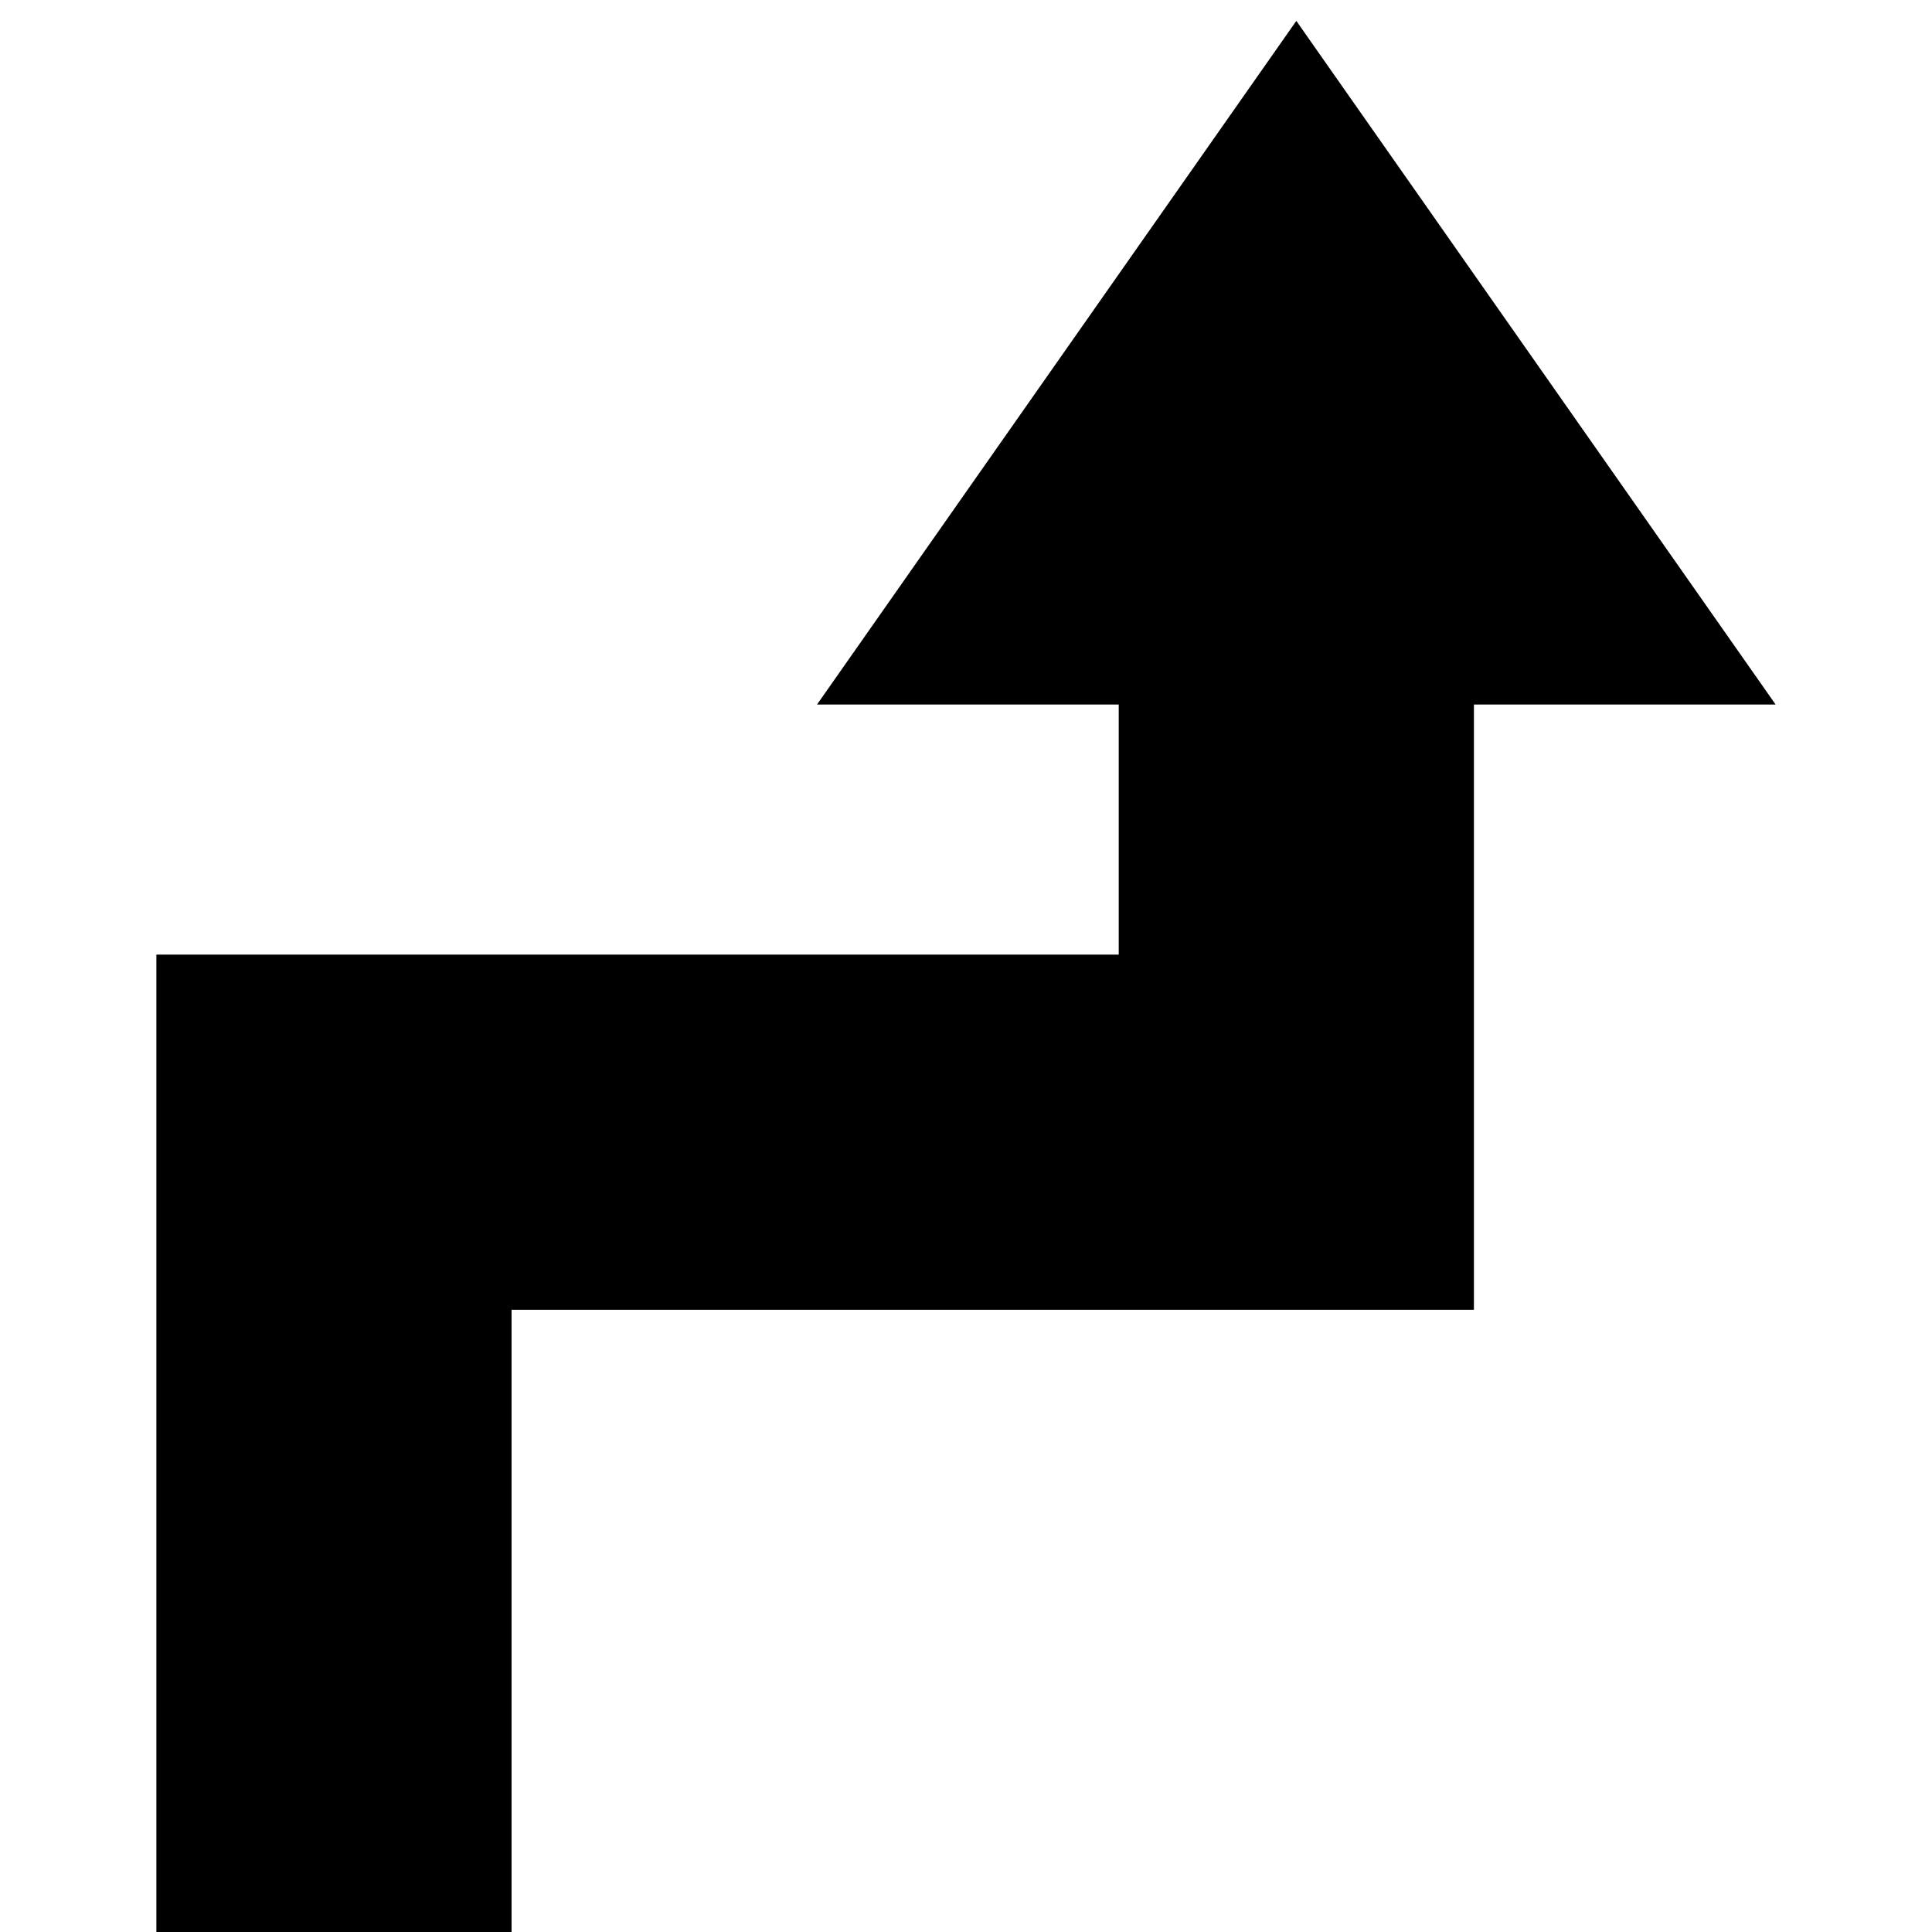 <?xml version="1.0" encoding="iso-8859-1"?>
<!-- Uploaded to: SVG Repo, www.svgrepo.com, Generator: SVG Repo Mixer Tools -->
<!DOCTYPE svg PUBLIC "-//W3C//DTD SVG 1.1//EN" "http://www.w3.org/Graphics/SVG/1.1/DTD/svg11.dtd">
<svg fill="#000000" version="1.1" id="Capa_1" xmlns="http://www.w3.org/2000/svg" xmlns:xlink="http://www.w3.org/1999/xlink" 
     width="800px" height="800px" viewBox="0 0 924.7 924.7" xml:space="preserve" stroke-width="10">
    <g>
        <g>
            <polygon points="244.85,626.9 705.45,626.9 705.45,337.2 849.85,337.2 620.45,10 391.05,337.2 535.45,337.2 535.45,456.9 
                74.85,456.9 74.85,924.7 244.85,924.7" />
        </g>
    </g>
</svg>
